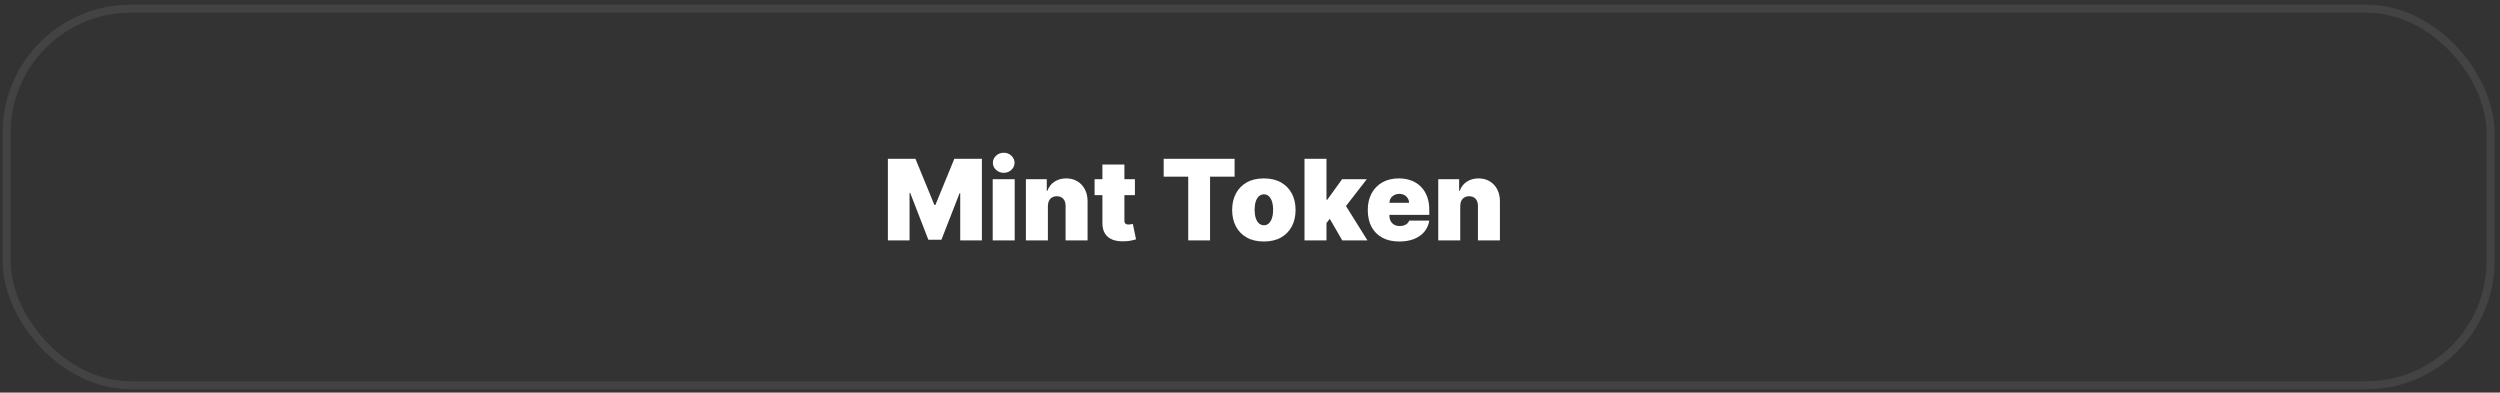 <svg width="312" height="49" viewBox="0 0 312 49" fill="none" xmlns="http://www.w3.org/2000/svg">
<rect x="0" y="0" width="312" height="49" fill="#333333" stroke="none"/>
<path d="M110.808 19.818H114.248L116.614 25.585H116.734L119.1 19.818H122.541V30H119.836V24.114H119.756L117.489 29.921H115.859L113.592 24.074H113.512V30H110.808V19.818ZM123.89 30V22.364H126.635V30H123.89ZM125.263 21.568C124.891 21.568 124.573 21.445 124.308 21.2C124.043 20.955 123.91 20.66 123.91 20.315C123.91 19.971 124.043 19.676 124.308 19.43C124.573 19.185 124.891 19.062 125.263 19.062C125.637 19.062 125.955 19.185 126.217 19.43C126.482 19.676 126.615 19.971 126.615 20.315C126.615 20.66 126.482 20.955 126.217 21.2C125.955 21.445 125.637 21.568 125.263 21.568ZM130.777 25.704V30H128.033V22.364H130.638V23.815H130.718C130.883 23.331 131.175 22.952 131.593 22.677C132.014 22.402 132.504 22.264 133.064 22.264C133.604 22.264 134.073 22.389 134.471 22.637C134.872 22.882 135.182 23.22 135.401 23.651C135.623 24.082 135.732 24.574 135.729 25.128V30H132.985V25.704C132.988 25.327 132.892 25.03 132.696 24.815C132.504 24.599 132.236 24.491 131.891 24.491C131.666 24.491 131.468 24.541 131.299 24.641C131.134 24.737 131.006 24.876 130.916 25.058C130.827 25.237 130.781 25.453 130.777 25.704ZM141.638 22.364V24.352H136.606V22.364H141.638ZM137.581 20.534H140.325V27.544C140.325 27.65 140.343 27.74 140.38 27.812C140.416 27.882 140.473 27.935 140.549 27.972C140.625 28.005 140.723 28.021 140.842 28.021C140.925 28.021 141.021 28.011 141.131 27.991C141.243 27.972 141.326 27.955 141.379 27.942L141.777 29.871C141.654 29.907 141.479 29.952 141.25 30.005C141.025 30.058 140.756 30.093 140.445 30.109C139.815 30.142 139.286 30.078 138.859 29.916C138.431 29.75 138.11 29.49 137.894 29.135C137.679 28.78 137.574 28.336 137.581 27.803V20.534ZM145.228 22.046V19.818H154.078V22.046H151.015V30H148.291V22.046H145.228ZM157.729 30.139C156.901 30.139 156.192 29.975 155.602 29.647C155.012 29.316 154.559 28.855 154.244 28.265C153.93 27.672 153.772 26.984 153.772 26.202C153.772 25.419 153.93 24.733 154.244 24.143C154.559 23.55 155.012 23.09 155.602 22.761C156.192 22.43 156.901 22.264 157.729 22.264C158.558 22.264 159.267 22.43 159.857 22.761C160.447 23.09 160.9 23.55 161.215 24.143C161.529 24.733 161.687 25.419 161.687 26.202C161.687 26.984 161.529 27.672 161.215 28.265C160.9 28.855 160.447 29.316 159.857 29.647C159.267 29.975 158.558 30.139 157.729 30.139ZM157.749 28.111C157.981 28.111 158.182 28.033 158.351 27.877C158.52 27.721 158.651 27.499 158.744 27.211C158.836 26.923 158.883 26.579 158.883 26.182C158.883 25.781 158.836 25.438 158.744 25.153C158.651 24.864 158.52 24.642 158.351 24.486C158.182 24.331 157.981 24.253 157.749 24.253C157.504 24.253 157.294 24.331 157.118 24.486C156.942 24.642 156.808 24.864 156.715 25.153C156.622 25.438 156.576 25.781 156.576 26.182C156.576 26.579 156.622 26.923 156.715 27.211C156.808 27.499 156.942 27.721 157.118 27.877C157.294 28.033 157.504 28.111 157.749 28.111ZM165.266 28.19L165.286 24.929H165.644L167.494 22.364H170.576L167.474 26.361H166.698L165.266 28.19ZM162.801 30V19.818H165.545V30H162.801ZM167.514 30L165.764 26.977L167.553 25.028L170.656 30H167.514ZM174.635 30.139C173.82 30.139 173.117 29.983 172.527 29.672C171.941 29.357 171.488 28.906 171.17 28.32C170.855 27.73 170.698 27.024 170.698 26.202C170.698 25.413 170.857 24.724 171.175 24.134C171.493 23.544 171.942 23.084 172.522 22.756C173.102 22.428 173.787 22.264 174.576 22.264C175.152 22.264 175.674 22.354 176.142 22.533C176.609 22.712 177.008 22.972 177.34 23.313C177.671 23.651 177.927 24.062 178.106 24.546C178.285 25.03 178.374 25.575 178.374 26.182V26.818H171.553V25.307H175.848C175.845 25.088 175.789 24.896 175.679 24.73C175.573 24.561 175.429 24.43 175.247 24.337C175.068 24.241 174.864 24.193 174.635 24.193C174.413 24.193 174.209 24.241 174.024 24.337C173.838 24.43 173.689 24.559 173.576 24.725C173.467 24.891 173.409 25.085 173.402 25.307V26.938C173.402 27.183 173.454 27.401 173.557 27.594C173.659 27.786 173.807 27.937 173.999 28.046C174.191 28.155 174.423 28.21 174.695 28.21C174.884 28.21 175.056 28.184 175.212 28.131C175.371 28.078 175.507 28.001 175.62 27.902C175.732 27.799 175.815 27.677 175.868 27.534H178.374C178.288 28.064 178.084 28.525 177.763 28.916C177.441 29.304 177.015 29.606 176.485 29.821C175.958 30.033 175.341 30.139 174.635 30.139ZM182.238 25.704V30H179.494V22.364H182.099V23.815H182.179C182.344 23.331 182.636 22.952 183.054 22.677C183.474 22.402 183.965 22.264 184.525 22.264C185.065 22.264 185.534 22.389 185.932 22.637C186.333 22.882 186.643 23.22 186.862 23.651C187.084 24.082 187.193 24.574 187.19 25.128V30H184.446V25.704C184.449 25.327 184.353 25.03 184.157 24.815C183.965 24.599 183.697 24.491 183.352 24.491C183.126 24.491 182.929 24.541 182.76 24.641C182.594 24.737 182.467 24.876 182.377 25.058C182.288 25.237 182.242 25.453 182.238 25.704Z" fill="white"/>
<rect x="0.821" y="1.079" width="310" height="47" rx="15.5" stroke="white" stroke-opacity="0.08"/>
</svg>
